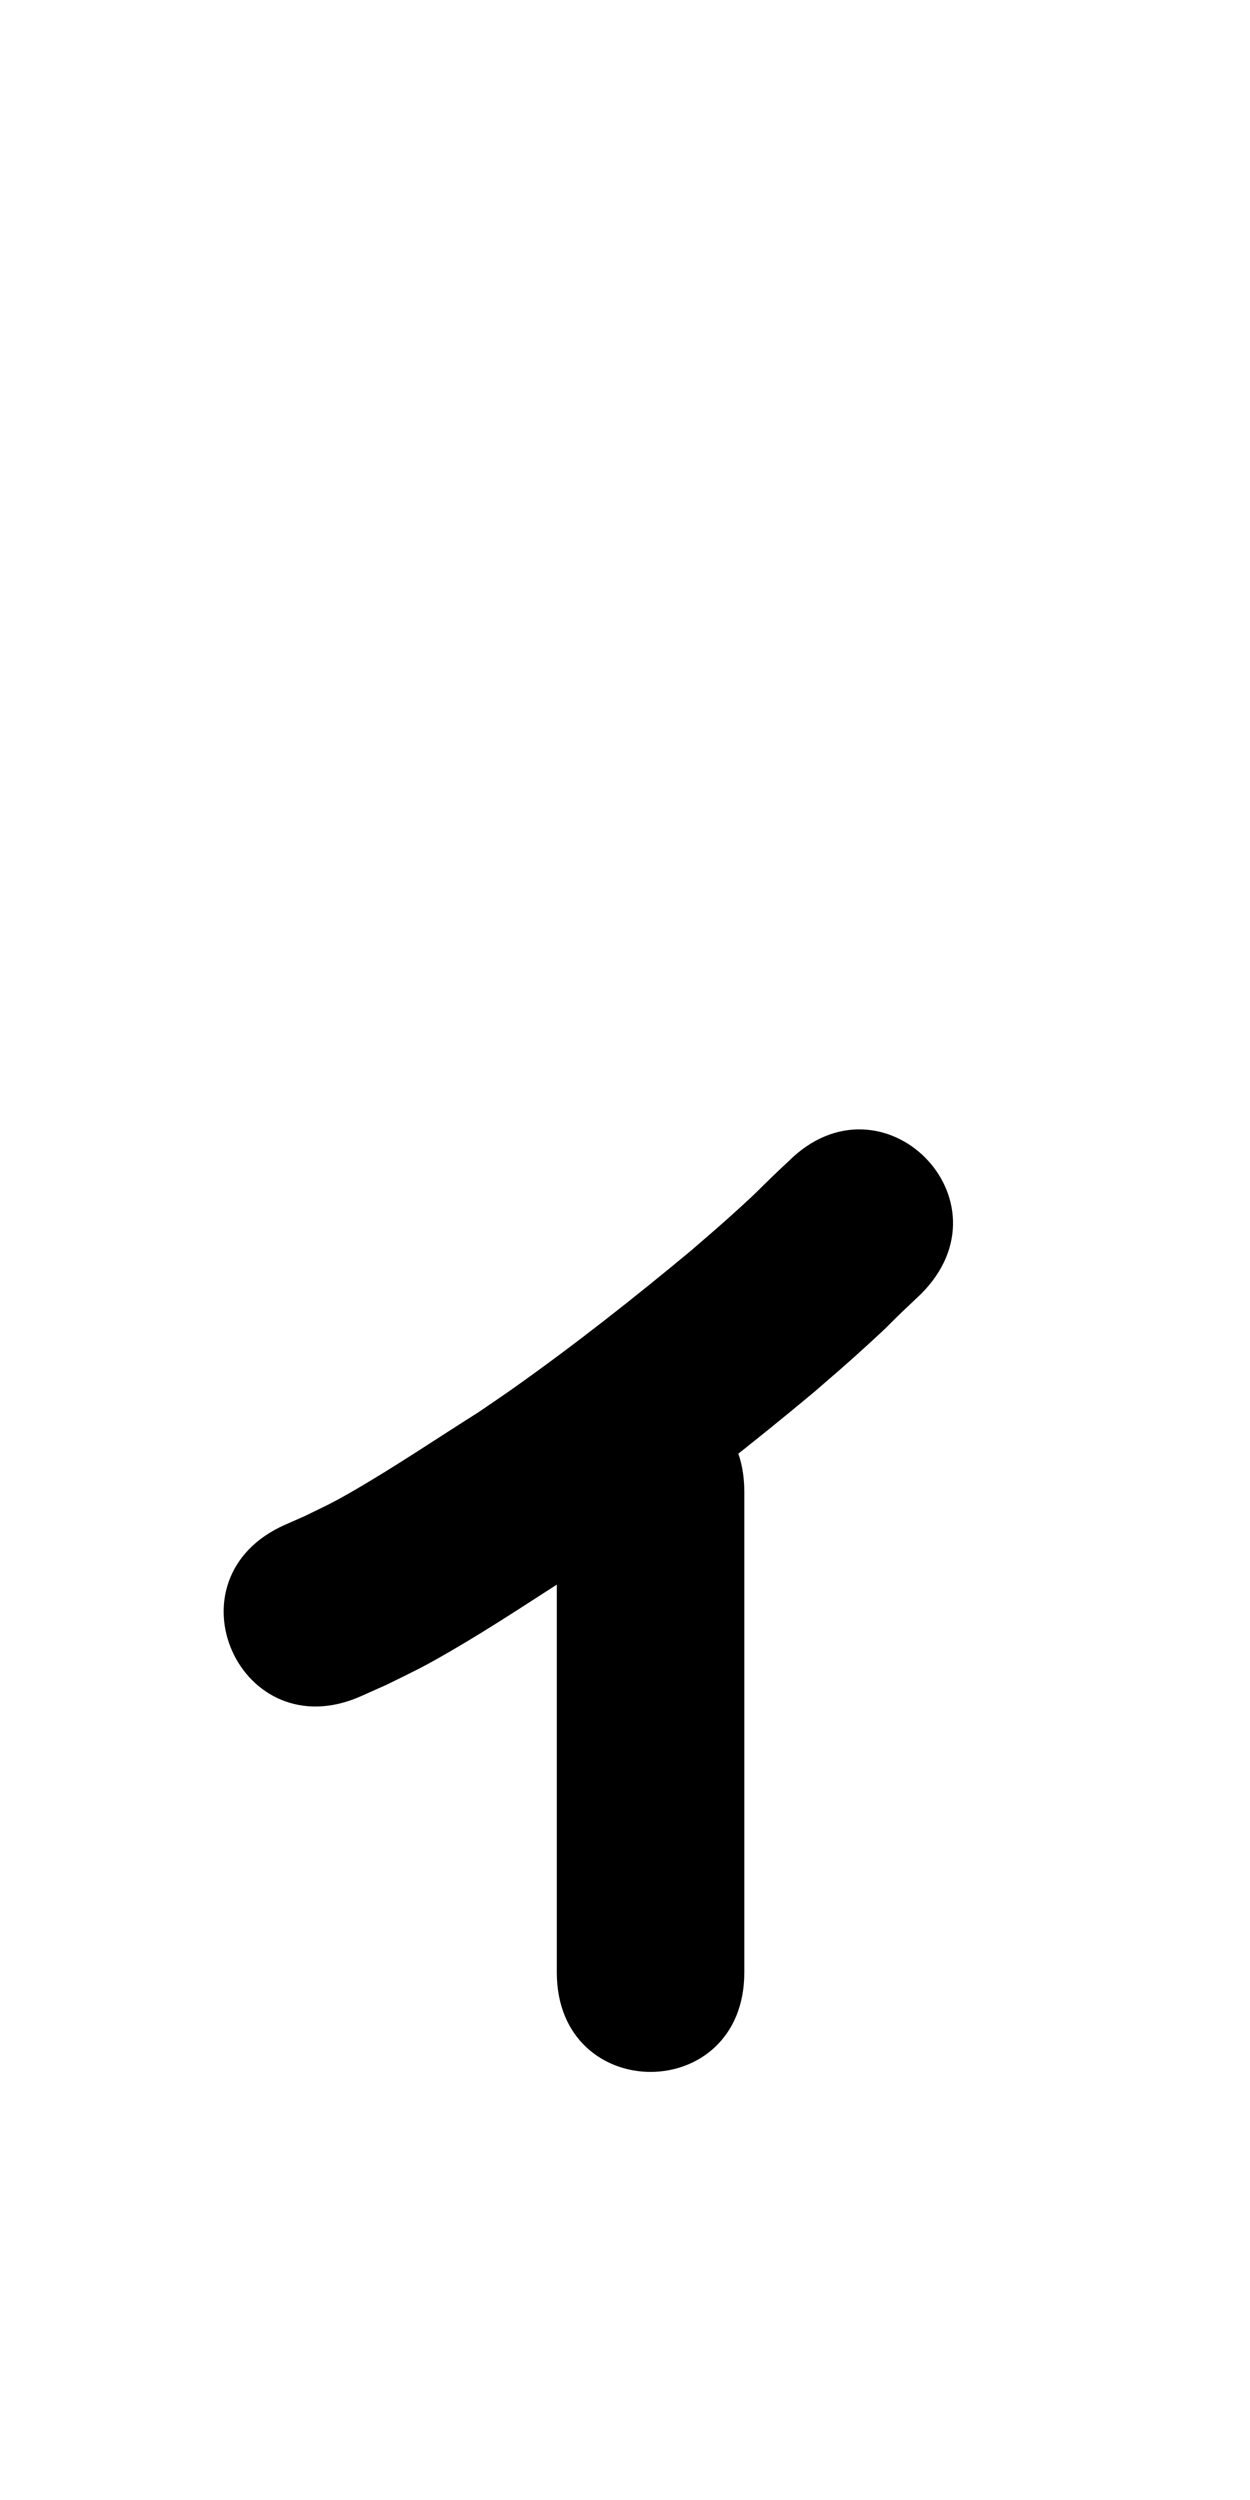<?xml version="1.0" ?>
<svg xmlns="http://www.w3.org/2000/svg" width="500" height="1000">
<path d="m 315.386,464.542 c -2.232,2.082 -4.286,3.987 -6.529,6.161 -7.176,6.954 -4.963,5.108 -12.7,12.171 -7.951,7.258 -11.23,9.999 -19.583,17.238 -22.94,19.076 -46.394,37.565 -70.734,54.832 -4.758,3.376 -9.609,6.619 -14.414,9.928 -16.881,10.636 -33.44,21.869 -50.737,31.837 -8.247,4.753 -10.571,5.716 -18.897,9.773 -2.612,1.151 -5.225,2.302 -7.837,3.453 -48.46,21.543 -17.994,90.076 30.466,68.533 v 0 c 3.491,-1.562 6.982,-3.124 10.473,-4.687 11.42,-5.657 13.356,-6.395 24.62,-12.904 18.579,-10.736 36.394,-22.783 54.502,-34.272 5.343,-3.692 10.734,-7.314 16.029,-11.075 26.046,-18.497 51.143,-38.305 75.669,-58.762 9.18,-7.968 12.945,-11.121 21.748,-19.191 9.774,-8.96 5.498,-5.179 13.012,-12.465 0.049,-0.047 7.414,-7.034 7.883,-7.479 37.542,-37.458 -15.432,-90.55 -52.974,-53.092 z"/>
<path d="m 222.725,596.626 c 0,10.133 0,20.266 0,30.398 0,17.046 0,34.093 0,51.139 0,16.012 0,32.024 0,48.035 0,11.668 0,23.337 0,35.005 0,6.324 0,12.648 0,18.973 0,2.939 0,5.879 0,8.818 0,53.033 75,53.033 75,0 v 0 c 0,-2.939 0,-5.879 0,-8.818 0,-6.324 0,-12.648 0,-18.973 0,-11.668 0,-23.337 0,-35.005 0,-16.012 0,-32.024 0,-48.035 0,-17.046 0,-34.093 0,-51.139 0,-10.133 0,-20.266 0,-30.398 0,-53.033 -75,-53.033 -75,0 z"/>
</svg>
